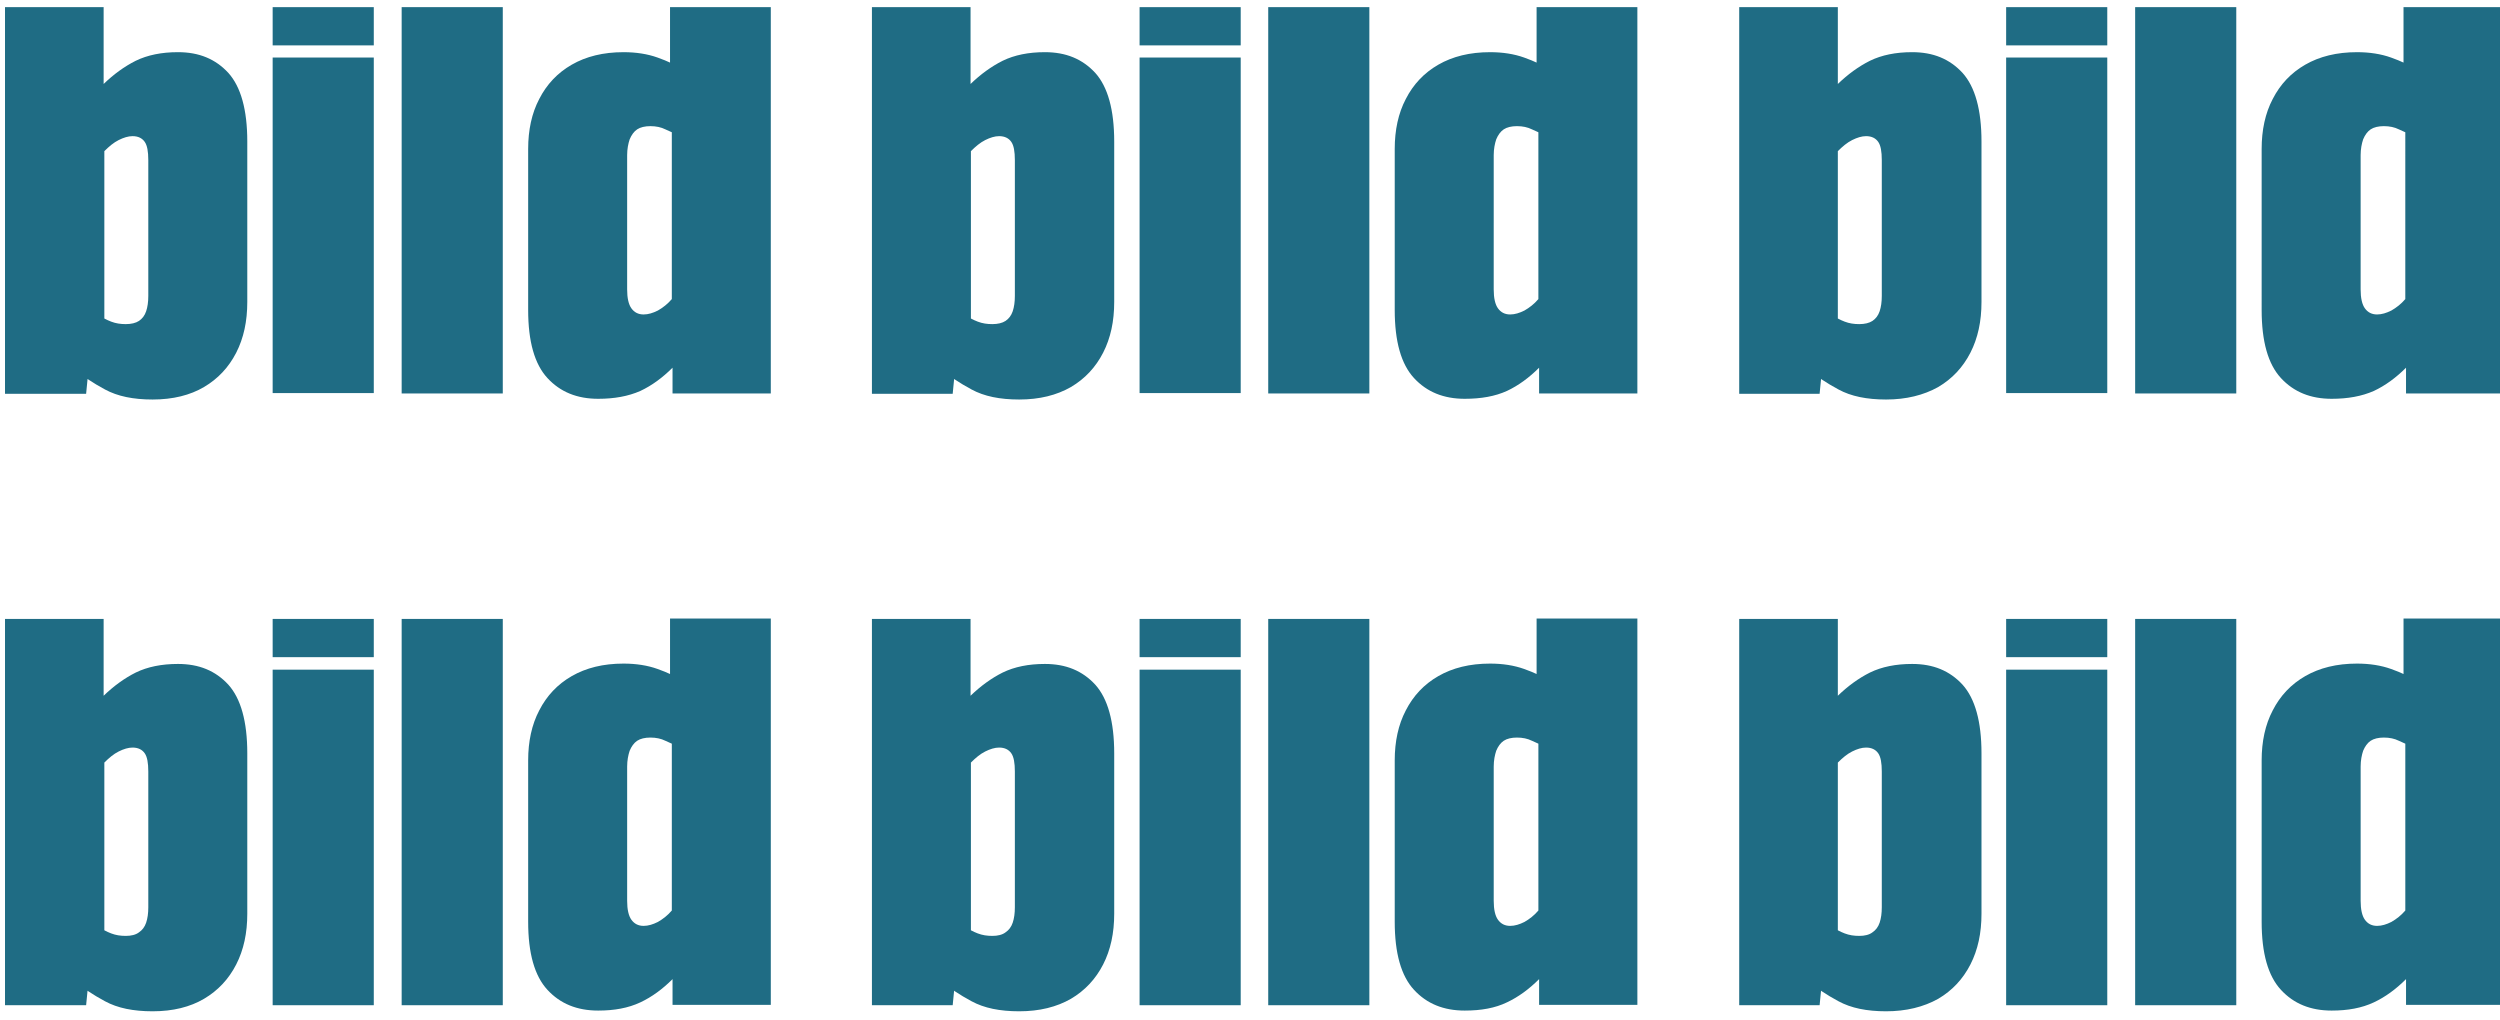 <?xml version="1.0" encoding="utf-8"?>
<!-- Generator: Adobe Illustrator 27.9.6, SVG Export Plug-In . SVG Version: 9.03 Build 54986)  -->
<svg version="1.1" id="Layer_1" xmlns="http://www.w3.org/2000/svg" xmlns:xlink="http://www.w3.org/1999/xlink" x="0px" y="0px"
	 viewBox="0 0 699.6 285.3" style="enable-background:new 0 0 699.6 285.3;" xml:space="preserve">
<style type="text/css">
	.st0{fill:#1F6C84;}
</style>
<g>
	<g>
		<path class="st0" d="M42.7,111.8c-5.4,0-9.8-0.9-13.3-2.8c-3.5-1.9-6.1-3.6-7.6-5.2l5.9-15.6c1,0.7,2.1,1.3,3.4,1.8
			c1.3,0.5,2.6,0.7,4.1,0.7c1.5,0,2.8-0.3,3.7-0.9c0.9-0.6,1.6-1.5,2-2.7c0.4-1.2,0.6-2.6,0.6-4.3v-38c0-2.4-0.3-4.1-1-5.1
			c-0.7-1-1.8-1.6-3.4-1.6c-1.2,0-2.5,0.4-3.9,1.1c-1.4,0.7-2.7,1.8-4,3.1v51.6l-4.2,7.1l-0.9,9.2H1.4V2h27.6v21.5
			c2.8-2.7,5.8-4.9,9-6.5c3.3-1.6,7.2-2.4,11.8-2.4c5.9,0,10.5,1.9,14.1,5.8c3.5,3.9,5.3,10.3,5.3,19.2v44.9c0,5.4-1,10.1-3.1,14.2
			c-2.1,4.1-5.1,7.3-9,9.6C53.2,110.6,48.4,111.8,42.7,111.8z"/>
		<path class="st0" d="M76.3,12.7V2h28.3v10.7H76.3z M76.3,110.1V16.1h28.3v93.9H76.3z"/>
		<path class="st0" d="M112.4,110.1V2h28.3v108.1H112.4z"/>
		<path class="st0" d="M167.4,111.6c-5.9,0-10.6-1.9-14.2-5.8c-3.6-3.9-5.4-10.2-5.4-19.1V41.7c0-5.3,1-10,3.1-14
			c2.1-4.1,5.1-7.3,9.1-9.6c4-2.3,8.8-3.5,14.5-3.5c3.5,0,6.7,0.5,9.5,1.5c2.8,1,5.2,2.1,7.1,3.4c1.9,1.3,3.4,2.3,4.4,3.1l-5.9,15.2
			c-1-0.5-2.2-1.1-3.4-1.6c-1.2-0.6-2.6-0.9-4.2-0.9c-1.5,0-2.8,0.3-3.7,0.9c-0.9,0.6-1.6,1.6-2.1,2.8c-0.4,1.2-0.7,2.7-0.7,4.4V81
			c0,2.4,0.4,4.2,1.2,5.3c0.8,1.1,1.9,1.7,3.4,1.7c1.3,0,2.6-0.4,4-1.1c1.4-0.8,2.7-1.8,3.9-3.2V32.1l-0.5-7.1V2h28.2v108.1h-27.5
			v-7.2c-2.8,2.8-5.8,5-9,6.5C175.8,110.9,171.9,111.6,167.4,111.6z"/>
		<path class="st0" d="M285.2,111.8c-5.4,0-9.8-0.9-13.3-2.8c-3.5-1.9-6.1-3.6-7.6-5.2l5.9-15.6c1,0.7,2.1,1.3,3.4,1.8
			c1.3,0.5,2.6,0.7,4.1,0.7c1.5,0,2.8-0.3,3.7-0.9c0.9-0.6,1.6-1.5,2-2.7c0.4-1.2,0.6-2.6,0.6-4.3v-38c0-2.4-0.3-4.1-1-5.1
			c-0.7-1-1.8-1.6-3.4-1.6c-1.2,0-2.5,0.4-3.9,1.1c-1.4,0.7-2.7,1.8-4,3.1v51.6l-4.2,7.1l-0.9,9.2H244V2h27.6v21.5
			c2.8-2.7,5.8-4.9,9-6.5c3.3-1.6,7.2-2.4,11.8-2.4c5.9,0,10.5,1.9,14.1,5.8c3.5,3.9,5.3,10.3,5.3,19.2v44.9c0,5.4-1,10.1-3.1,14.2
			c-2.1,4.1-5.1,7.3-9,9.6C295.7,110.6,290.9,111.8,285.2,111.8z"/>
		<path class="st0" d="M318.9,12.7V2h28.3v10.7H318.9z M318.9,110.1V16.1h28.3v93.9H318.9z"/>
		<path class="st0" d="M354.9,110.1V2h28.3v108.1H354.9z"/>
		<path class="st0" d="M409.9,111.6c-5.9,0-10.6-1.9-14.2-5.8c-3.6-3.9-5.4-10.2-5.4-19.1V41.7c0-5.3,1-10,3.1-14
			c2.1-4.1,5.1-7.3,9.1-9.6c4-2.3,8.8-3.5,14.5-3.5c3.5,0,6.7,0.5,9.5,1.5c2.8,1,5.2,2.1,7.1,3.4c1.9,1.3,3.4,2.3,4.4,3.1l-5.9,15.2
			c-1-0.5-2.2-1.1-3.4-1.6c-1.2-0.6-2.6-0.9-4.2-0.9c-1.5,0-2.8,0.3-3.7,0.9c-0.9,0.6-1.6,1.6-2.1,2.8c-0.4,1.2-0.7,2.7-0.7,4.4V81
			c0,2.4,0.4,4.2,1.2,5.3c0.8,1.1,1.9,1.7,3.4,1.7c1.3,0,2.6-0.4,4-1.1c1.4-0.8,2.7-1.8,3.9-3.2V32.1l-0.5-7.1V2h28.2v108.1h-27.5
			v-7.2c-2.8,2.8-5.8,5-9,6.5C418.4,110.9,414.5,111.6,409.9,111.6z"/>
		<path class="st0" d="M527.8,111.8c-5.4,0-9.8-0.9-13.3-2.8c-3.5-1.9-6.1-3.6-7.6-5.2l5.9-15.6c1,0.7,2.1,1.3,3.4,1.8
			c1.3,0.5,2.6,0.7,4.1,0.7c1.5,0,2.8-0.3,3.7-0.9c0.9-0.6,1.6-1.5,2-2.7c0.4-1.2,0.6-2.6,0.6-4.3v-38c0-2.4-0.3-4.1-1-5.1
			c-0.7-1-1.8-1.6-3.4-1.6c-1.2,0-2.5,0.4-3.9,1.1c-1.4,0.7-2.7,1.8-4,3.1v51.6l-4.2,7.1l-0.9,9.2h-22.5V2h27.6v21.5
			c2.8-2.7,5.8-4.9,9-6.5c3.3-1.6,7.2-2.4,11.8-2.4c5.9,0,10.5,1.9,14.1,5.8c3.5,3.9,5.3,10.3,5.3,19.2v44.9c0,5.4-1,10.1-3.1,14.2
			c-2.1,4.1-5.1,7.3-9,9.6C538.3,110.6,533.4,111.8,527.8,111.8z"/>
		<path class="st0" d="M561.4,12.7V2h28.3v10.7H561.4z M561.4,110.1V16.1h28.3v93.9H561.4z"/>
		<path class="st0" d="M597.5,110.1V2h28.3v108.1H597.5z"/>
		<path class="st0" d="M652.5,111.6c-5.9,0-10.6-1.9-14.2-5.8c-3.6-3.9-5.4-10.2-5.4-19.1V41.7c0-5.3,1-10,3.1-14
			c2.1-4.1,5.1-7.3,9.1-9.6c4-2.3,8.8-3.5,14.5-3.5c3.5,0,6.7,0.5,9.5,1.5c2.8,1,5.2,2.1,7.1,3.4c1.9,1.3,3.4,2.3,4.4,3.1l-5.9,15.2
			c-1-0.5-2.2-1.1-3.4-1.6c-1.2-0.6-2.6-0.9-4.2-0.9c-1.5,0-2.8,0.3-3.7,0.9c-0.9,0.6-1.6,1.6-2.1,2.8c-0.4,1.2-0.7,2.7-0.7,4.4V81
			c0,2.4,0.4,4.2,1.2,5.3c0.8,1.1,1.9,1.7,3.4,1.7c1.3,0,2.6-0.4,4-1.1c1.4-0.8,2.7-1.8,3.9-3.2V32.1l-0.5-7.1V2h28.2v108.1h-27.5
			v-7.2c-2.8,2.8-5.8,5-9,6.5C660.9,110.9,657,111.6,652.5,111.6z"/>
		<path class="st0" d="M42.7,283c-5.4,0-9.8-0.9-13.3-2.8c-3.5-1.9-6.1-3.6-7.6-5.2l5.9-15.6c1,0.7,2.1,1.3,3.4,1.8
			c1.3,0.5,2.6,0.7,4.1,0.7c1.5,0,2.8-0.3,3.7-1c0.9-0.6,1.6-1.5,2-2.7c0.4-1.2,0.6-2.6,0.6-4.3v-38c0-2.4-0.3-4.1-1-5.1
			c-0.7-1-1.8-1.6-3.4-1.6c-1.2,0-2.5,0.4-3.9,1.1c-1.4,0.7-2.7,1.8-4,3.1V265l-4.2,7.1l-0.9,9.2H1.4V173.2h27.6v21.5
			c2.8-2.7,5.8-4.9,9-6.5c3.3-1.6,7.2-2.4,11.8-2.4c5.9,0,10.5,1.9,14.1,5.8c3.5,3.9,5.3,10.3,5.3,19.2v44.9c0,5.4-1,10.1-3.1,14.2
			c-2.1,4.1-5.1,7.3-9,9.6C53.2,281.8,48.4,283,42.7,283z"/>
		<path class="st0" d="M76.3,183.9v-10.7h28.3v10.7H76.3z M76.3,281.3v-93.9h28.3v93.9H76.3z"/>
		<path class="st0" d="M112.4,281.3V173.2h28.3v108.1H112.4z"/>
		<path class="st0" d="M167.4,282.8c-5.9,0-10.6-1.9-14.2-5.8c-3.6-3.9-5.4-10.2-5.4-19.1v-45.1c0-5.3,1-10,3.1-14
			c2.1-4.1,5.1-7.3,9.1-9.6c4-2.3,8.8-3.5,14.5-3.5c3.5,0,6.7,0.5,9.5,1.5c2.8,1,5.2,2.1,7.1,3.4c1.9,1.3,3.4,2.3,4.4,3.1l-5.9,15.2
			c-1-0.5-2.2-1.1-3.4-1.6c-1.2-0.6-2.6-0.9-4.2-0.9c-1.5,0-2.8,0.3-3.7,0.9c-0.9,0.6-1.6,1.6-2.1,2.8c-0.4,1.2-0.7,2.7-0.7,4.4
			v37.6c0,2.4,0.4,4.2,1.2,5.3c0.8,1.1,1.9,1.7,3.4,1.7c1.3,0,2.6-0.4,4-1.1c1.4-0.8,2.7-1.8,3.9-3.2v-51.5l-0.5-7.1v-23.1h28.2
			v108.1h-27.5v-7.2c-2.8,2.8-5.8,5-9,6.5C175.8,282.1,171.9,282.8,167.4,282.8z"/>
		<path class="st0" d="M285.2,283c-5.4,0-9.8-0.9-13.3-2.8c-3.5-1.9-6.1-3.6-7.6-5.2l5.9-15.6c1,0.7,2.1,1.3,3.4,1.8
			c1.3,0.5,2.6,0.7,4.1,0.7c1.5,0,2.8-0.3,3.7-1c0.9-0.6,1.6-1.5,2-2.7c0.4-1.2,0.6-2.6,0.6-4.3v-38c0-2.4-0.3-4.1-1-5.1
			c-0.7-1-1.8-1.6-3.4-1.6c-1.2,0-2.5,0.4-3.9,1.1c-1.4,0.7-2.7,1.8-4,3.1V265l-4.2,7.1l-0.9,9.2H244V173.2h27.6v21.5
			c2.8-2.7,5.8-4.9,9-6.5c3.3-1.6,7.2-2.4,11.8-2.4c5.9,0,10.5,1.9,14.1,5.8c3.5,3.9,5.3,10.3,5.3,19.2v44.9c0,5.4-1,10.1-3.1,14.2
			c-2.1,4.1-5.1,7.3-9,9.6C295.7,281.8,290.9,283,285.2,283z"/>
		<path class="st0" d="M318.9,183.9v-10.7h28.3v10.7H318.9z M318.9,281.3v-93.9h28.3v93.9H318.9z"/>
		<path class="st0" d="M354.9,281.3V173.2h28.3v108.1H354.9z"/>
		<path class="st0" d="M409.9,282.8c-5.9,0-10.6-1.9-14.2-5.8c-3.6-3.9-5.4-10.2-5.4-19.1v-45.1c0-5.3,1-10,3.1-14
			c2.1-4.1,5.1-7.3,9.1-9.6c4-2.3,8.8-3.5,14.5-3.5c3.5,0,6.7,0.5,9.5,1.5c2.8,1,5.2,2.1,7.1,3.4c1.9,1.3,3.4,2.3,4.4,3.1l-5.9,15.2
			c-1-0.5-2.2-1.1-3.4-1.6c-1.2-0.6-2.6-0.9-4.2-0.9c-1.5,0-2.8,0.3-3.7,0.9c-0.9,0.6-1.6,1.6-2.1,2.8c-0.4,1.2-0.7,2.7-0.7,4.4
			v37.6c0,2.4,0.4,4.2,1.2,5.3c0.8,1.1,1.9,1.7,3.4,1.7c1.3,0,2.6-0.4,4-1.1c1.4-0.8,2.7-1.8,3.9-3.2v-51.5l-0.5-7.1v-23.1h28.2
			v108.1h-27.5v-7.2c-2.8,2.8-5.8,5-9,6.5C418.4,282.1,414.5,282.8,409.9,282.8z"/>
		<path class="st0" d="M527.8,283c-5.4,0-9.8-0.9-13.3-2.8c-3.5-1.9-6.1-3.6-7.6-5.2l5.9-15.6c1,0.7,2.1,1.3,3.4,1.8
			c1.3,0.5,2.6,0.7,4.1,0.7c1.5,0,2.8-0.3,3.7-1c0.9-0.6,1.6-1.5,2-2.7c0.4-1.2,0.6-2.6,0.6-4.3v-38c0-2.4-0.3-4.1-1-5.1
			c-0.7-1-1.8-1.6-3.4-1.6c-1.2,0-2.5,0.4-3.9,1.1c-1.4,0.7-2.7,1.8-4,3.1V265l-4.2,7.1l-0.9,9.2h-22.5V173.2h27.6v21.5
			c2.8-2.7,5.8-4.9,9-6.5c3.3-1.6,7.2-2.4,11.8-2.4c5.9,0,10.5,1.9,14.1,5.8c3.5,3.9,5.3,10.3,5.3,19.2v44.9c0,5.4-1,10.1-3.1,14.2
			c-2.1,4.1-5.1,7.3-9,9.6C538.3,281.8,533.4,283,527.8,283z"/>
		<path class="st0" d="M561.4,183.9v-10.7h28.3v10.7H561.4z M561.4,281.3v-93.9h28.3v93.9H561.4z"/>
		<path class="st0" d="M597.5,281.3V173.2h28.3v108.1H597.5z"/>
		<path class="st0" d="M652.5,282.8c-5.9,0-10.6-1.9-14.2-5.8c-3.6-3.9-5.4-10.2-5.4-19.1v-45.1c0-5.3,1-10,3.1-14
			c2.1-4.1,5.1-7.3,9.1-9.6c4-2.3,8.8-3.5,14.5-3.5c3.5,0,6.7,0.5,9.5,1.5c2.8,1,5.2,2.1,7.1,3.4c1.9,1.3,3.4,2.3,4.4,3.1l-5.9,15.2
			c-1-0.5-2.2-1.1-3.4-1.6c-1.2-0.6-2.6-0.9-4.2-0.9c-1.5,0-2.8,0.3-3.7,0.9c-0.9,0.6-1.6,1.6-2.1,2.8c-0.4,1.2-0.7,2.7-0.7,4.4
			v37.6c0,2.4,0.4,4.2,1.2,5.3c0.8,1.1,1.9,1.7,3.4,1.7c1.3,0,2.6-0.4,4-1.1c1.4-0.8,2.7-1.8,3.9-3.2v-51.5l-0.5-7.1v-23.1h28.2
			v108.1h-27.5v-7.2c-2.8,2.8-5.8,5-9,6.5C660.9,282.1,657,282.8,652.5,282.8z"/>
	</g>
</g>
</svg>
